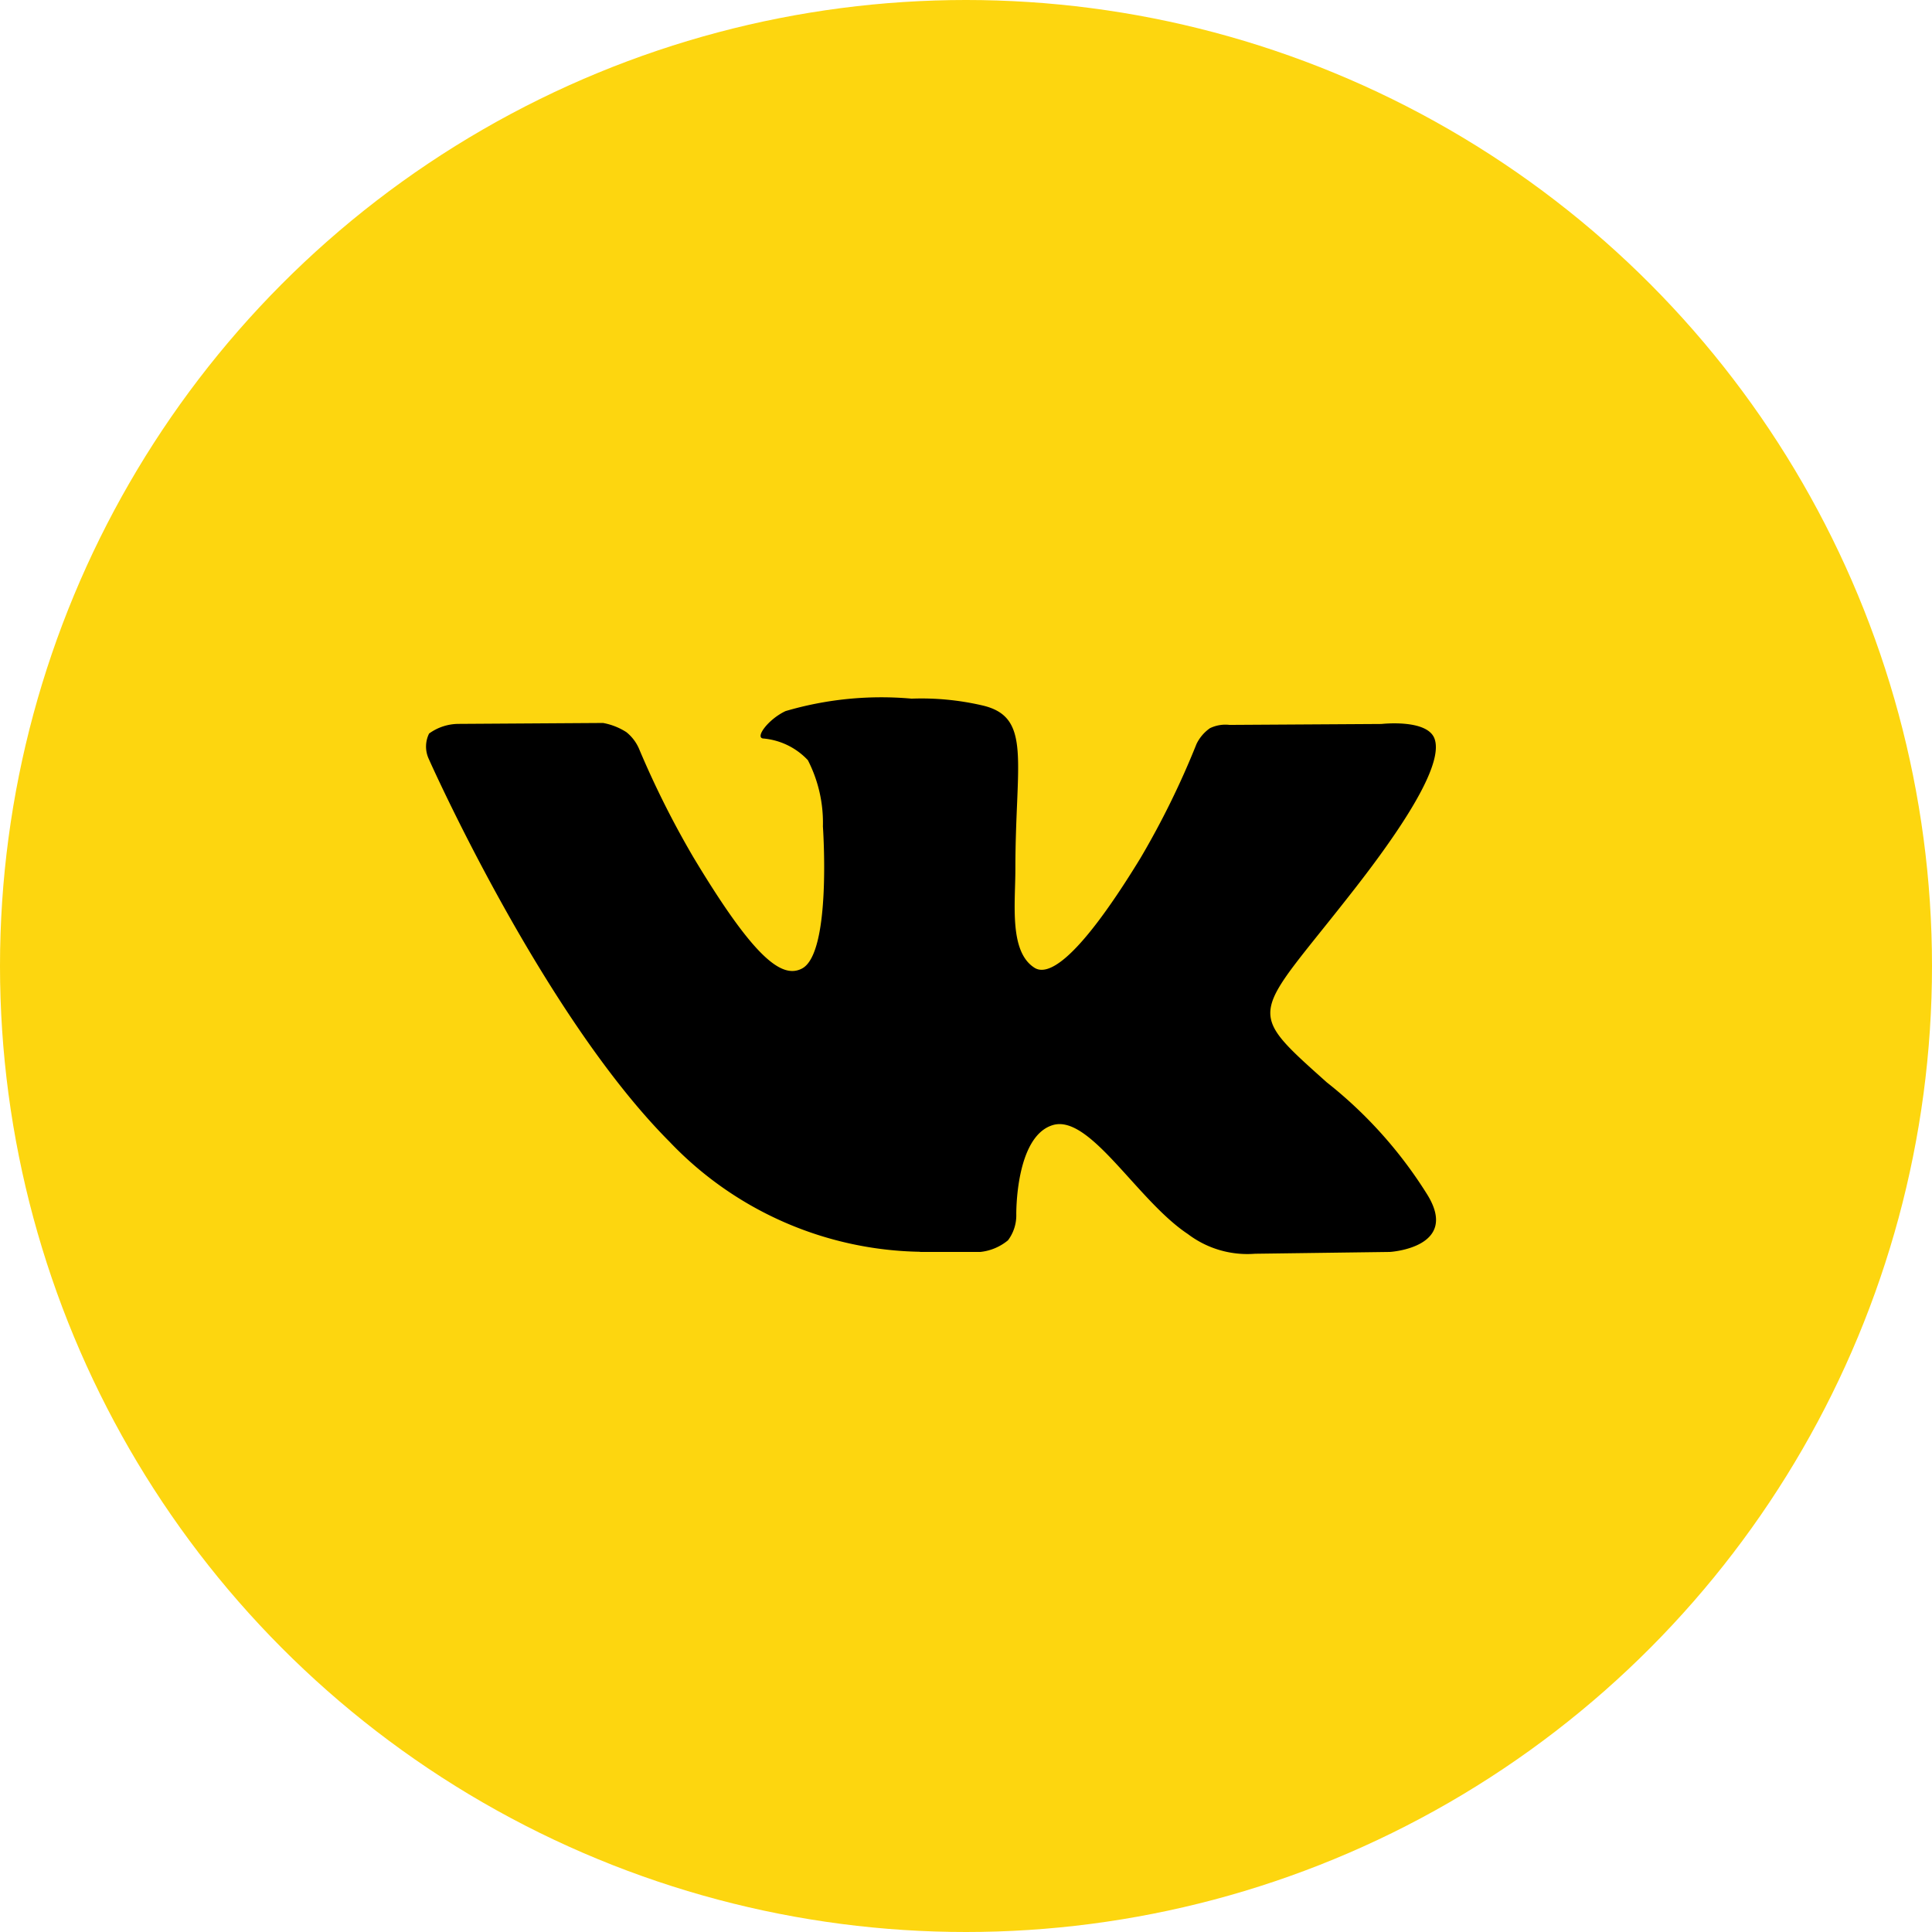 <?xml version="1.0" encoding="UTF-8"?>
<svg data-name="vk btn" viewBox="0 0 63 63" xmlns="http://www.w3.org/2000/svg">
<defs>
<style>.cls-1 {
        fill: #fdd60f;
      }
      .cls-2 {
        fill-rule: evenodd;
      }</style>
</defs>
<circle class="cls-1" cx="31.5" cy="31.5" r="31.5" data-name="Rectangle 2 copy 17"/>
<path class="cls-2" transform="translate(-311 -367)" d="M341,407.824h1.969a1.694,1.694,0,0,0,.9-0.379,1.352,1.352,0,0,0,.271-0.834s-0.039-2.547,1.187-2.922c1.21-.37,2.762,2.462,4.407,3.551a3.207,3.207,0,0,0,2.19.643l4.4-.059s2.3-.137,1.21-1.882a14.29,14.29,0,0,0-3.271-3.649c-2.759-2.469-2.389-2.069.934-6.34,2.024-2.6,2.833-4.188,2.58-4.868-0.241-.648-1.729-0.477-1.729-0.477l-4.954.03a1.16,1.16,0,0,0-.64.108,1.345,1.345,0,0,0-.437.513,27.272,27.272,0,0,1-1.829,3.724c-2.206,3.611-3.088,3.8-3.449,3.578-0.839-.523-0.629-2.1-0.629-3.22,0-3.5.551-4.959-1.072-5.337a8.8,8.8,0,0,0-2.312-.222,11.068,11.068,0,0,0-4.111.406c-0.563.266-1,.859-0.733,0.893a2.259,2.259,0,0,1,1.462.708,4.468,4.468,0,0,1,.49,2.162s0.292,4.12-.681,4.631c-0.668.351-1.584-.365-3.551-3.642a30.042,30.042,0,0,1-1.768-3.533,1.41,1.41,0,0,0-.408-0.532,2.1,2.1,0,0,0-.761-0.3l-4.707.03a1.647,1.647,0,0,0-.966.315,0.958,0.958,0,0,0-.019.809s3.685,8.313,7.858,12.5a11.535,11.535,0,0,0,8.172,3.59h0Z" data-name="Shape 5 copy"/>
</svg>
